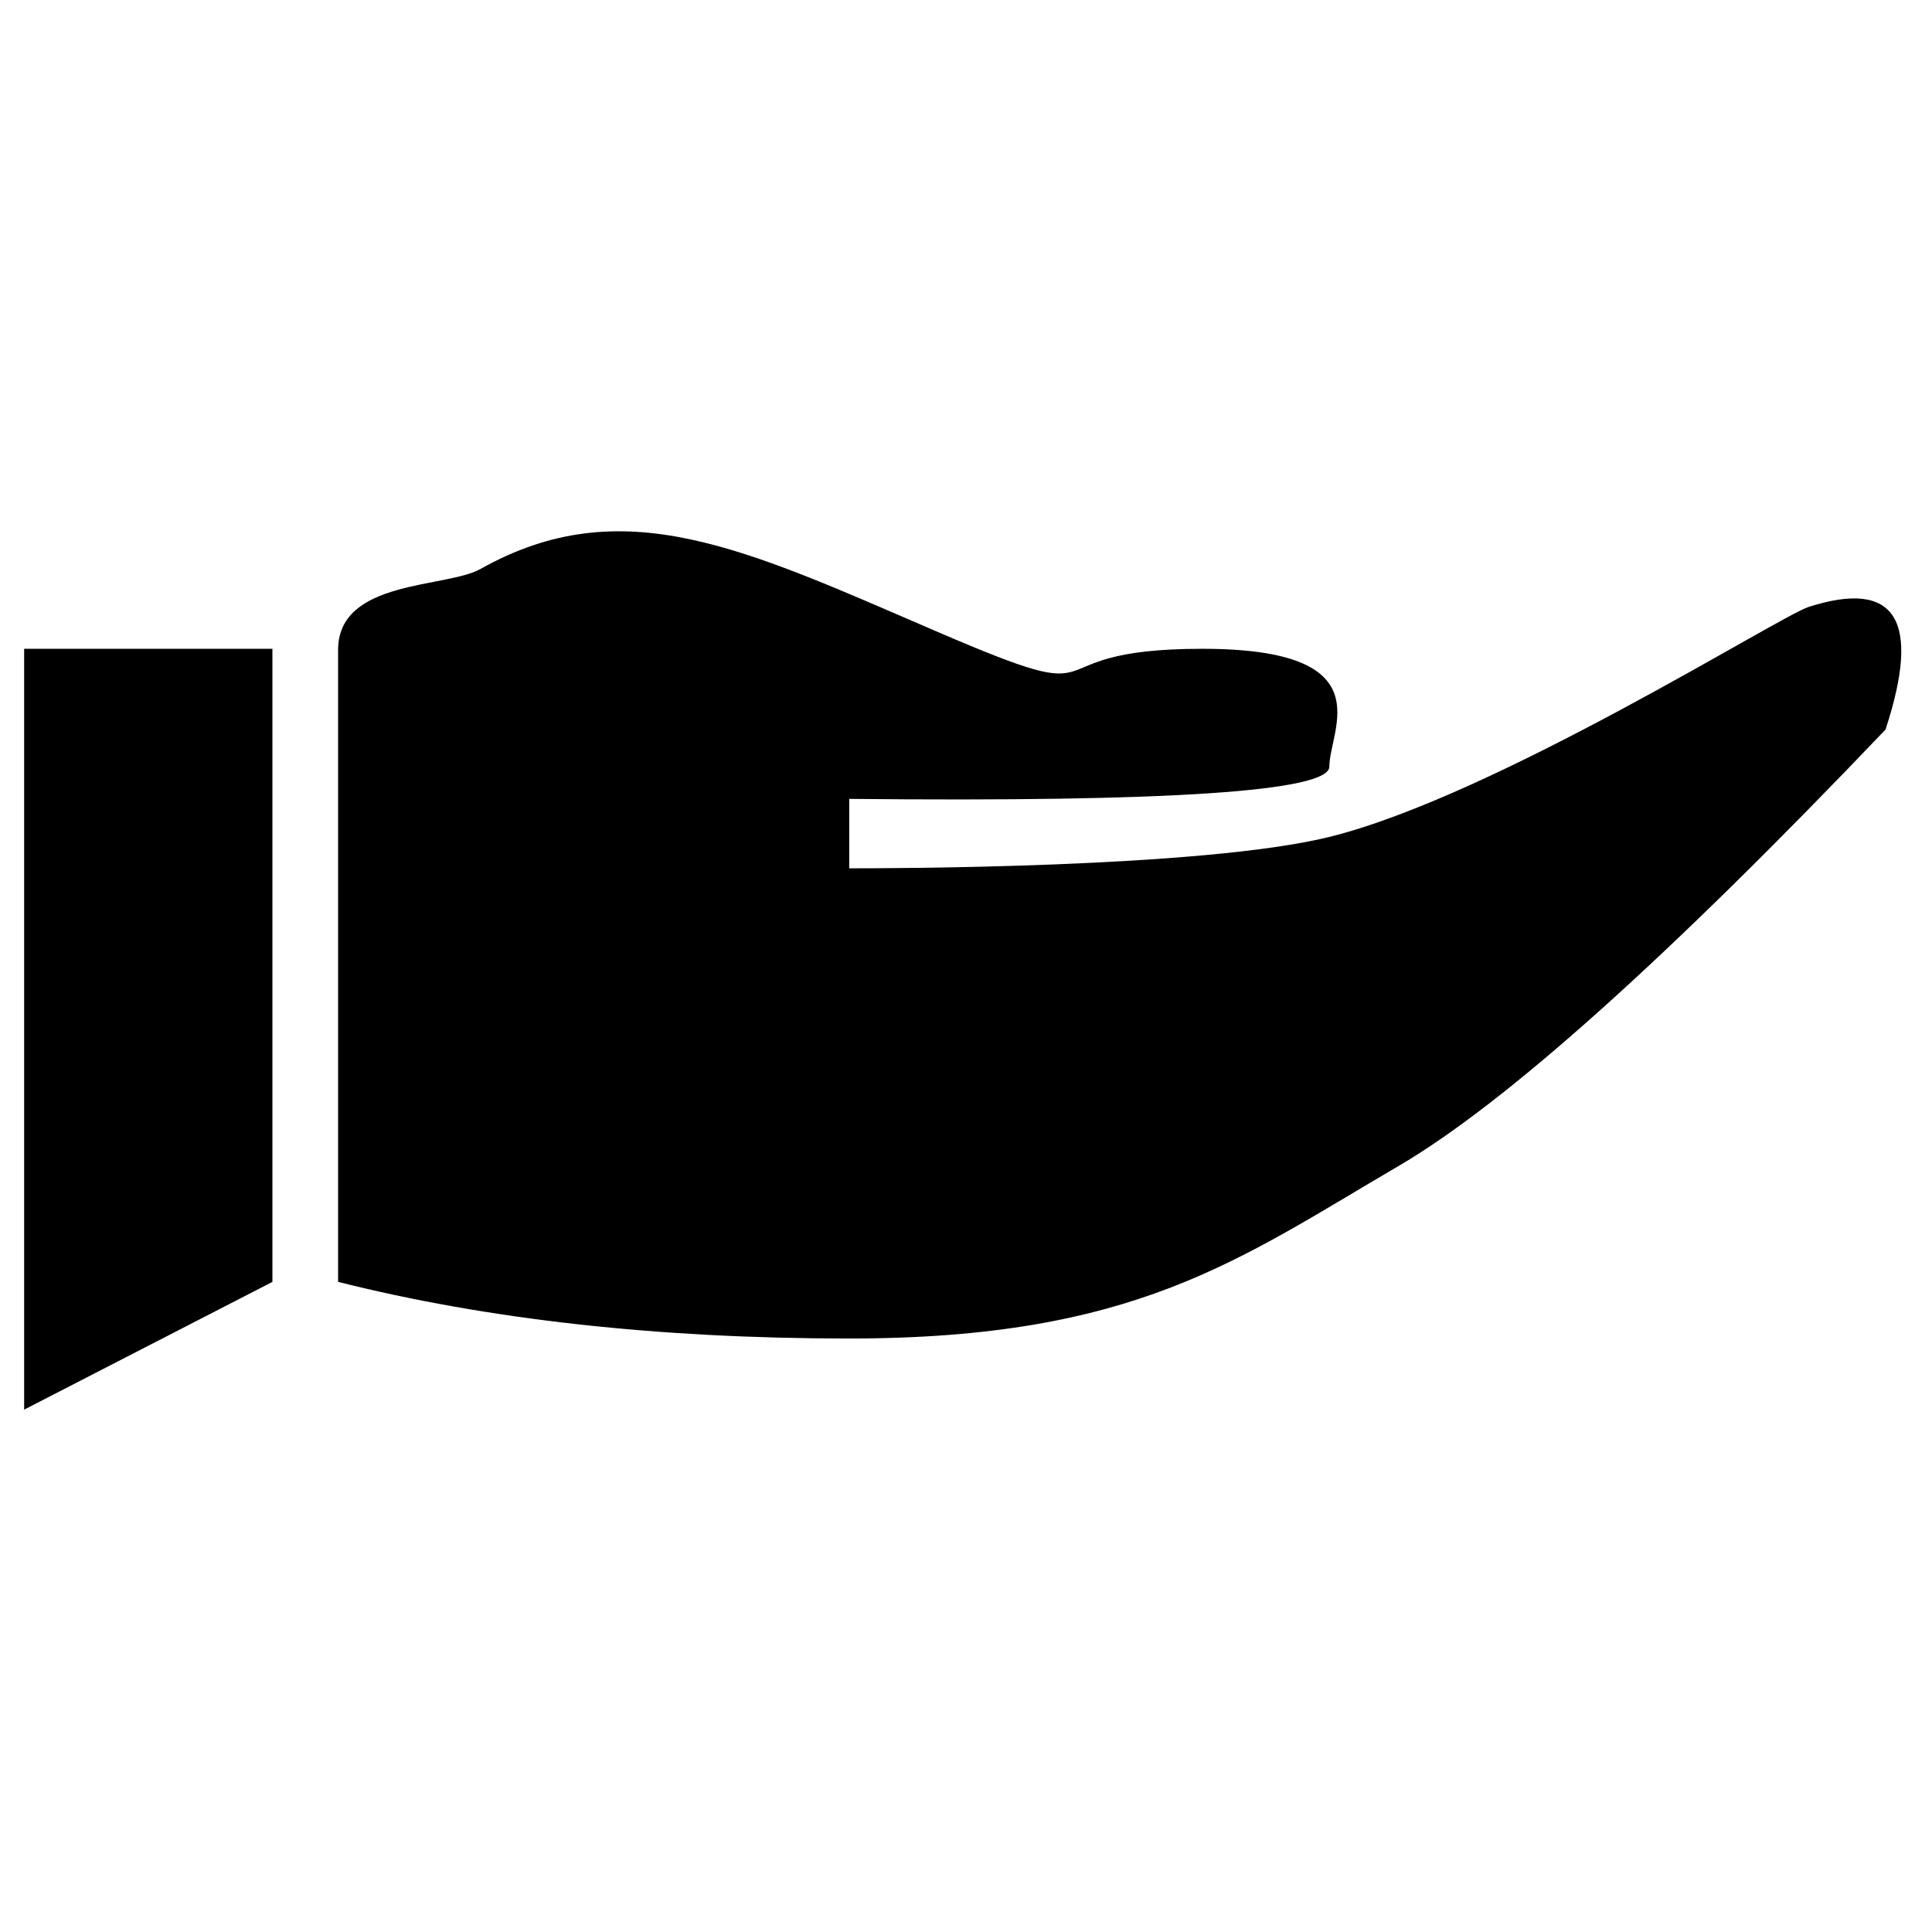 <?xml version="1.0" encoding="UTF-8"?>
<svg width="16px" height="16px" viewBox="0 0 16 16" version="1.1" xmlns="http://www.w3.org/2000/svg" xmlns:xlink="http://www.w3.org/1999/xlink">
    <!-- Generator: Sketch 57.1 (83088) - https://sketch.com -->
    <title>icon_gesture备份</title>
    <desc>Created with Sketch.</desc>
    <g id="icon_gesture备份" stroke="none" stroke-width="1" fill="none" fill-rule="evenodd">
        <polygon id="路径-5" fill="#000000" points="0.2 5.373 2.256 5.373 2.256 10.616 0.2 11.674"></polygon>
        <path d="M2.8,10.616 C4.044,10.929 5.455,11.085 7.033,11.085 C9.4,11.085 10.253,10.434 11.581,9.657 C12.466,9.139 13.811,7.934 15.615,6.042 C15.913,5.134 15.701,4.795 14.979,5.026 C14.731,5.106 12.382,6.592 11.009,6.931 C9.957,7.191 7.328,7.191 7.033,7.191 C7.033,7.191 7.033,7 7.033,6.616 C9.684,6.643 11.009,6.554 11.009,6.349 C11.009,6.042 11.471,5.373 9.957,5.373 C8.443,5.373 9.354,5.917 7.76,5.231 C6.167,4.545 5.158,4.05 3.979,4.712 C3.693,4.872 2.81,4.799 2.8,5.373 C2.8,5.373 2.8,7.121 2.8,10.616 Z" id="路径-6" fill="#000000"></path>
    </g>
</svg>